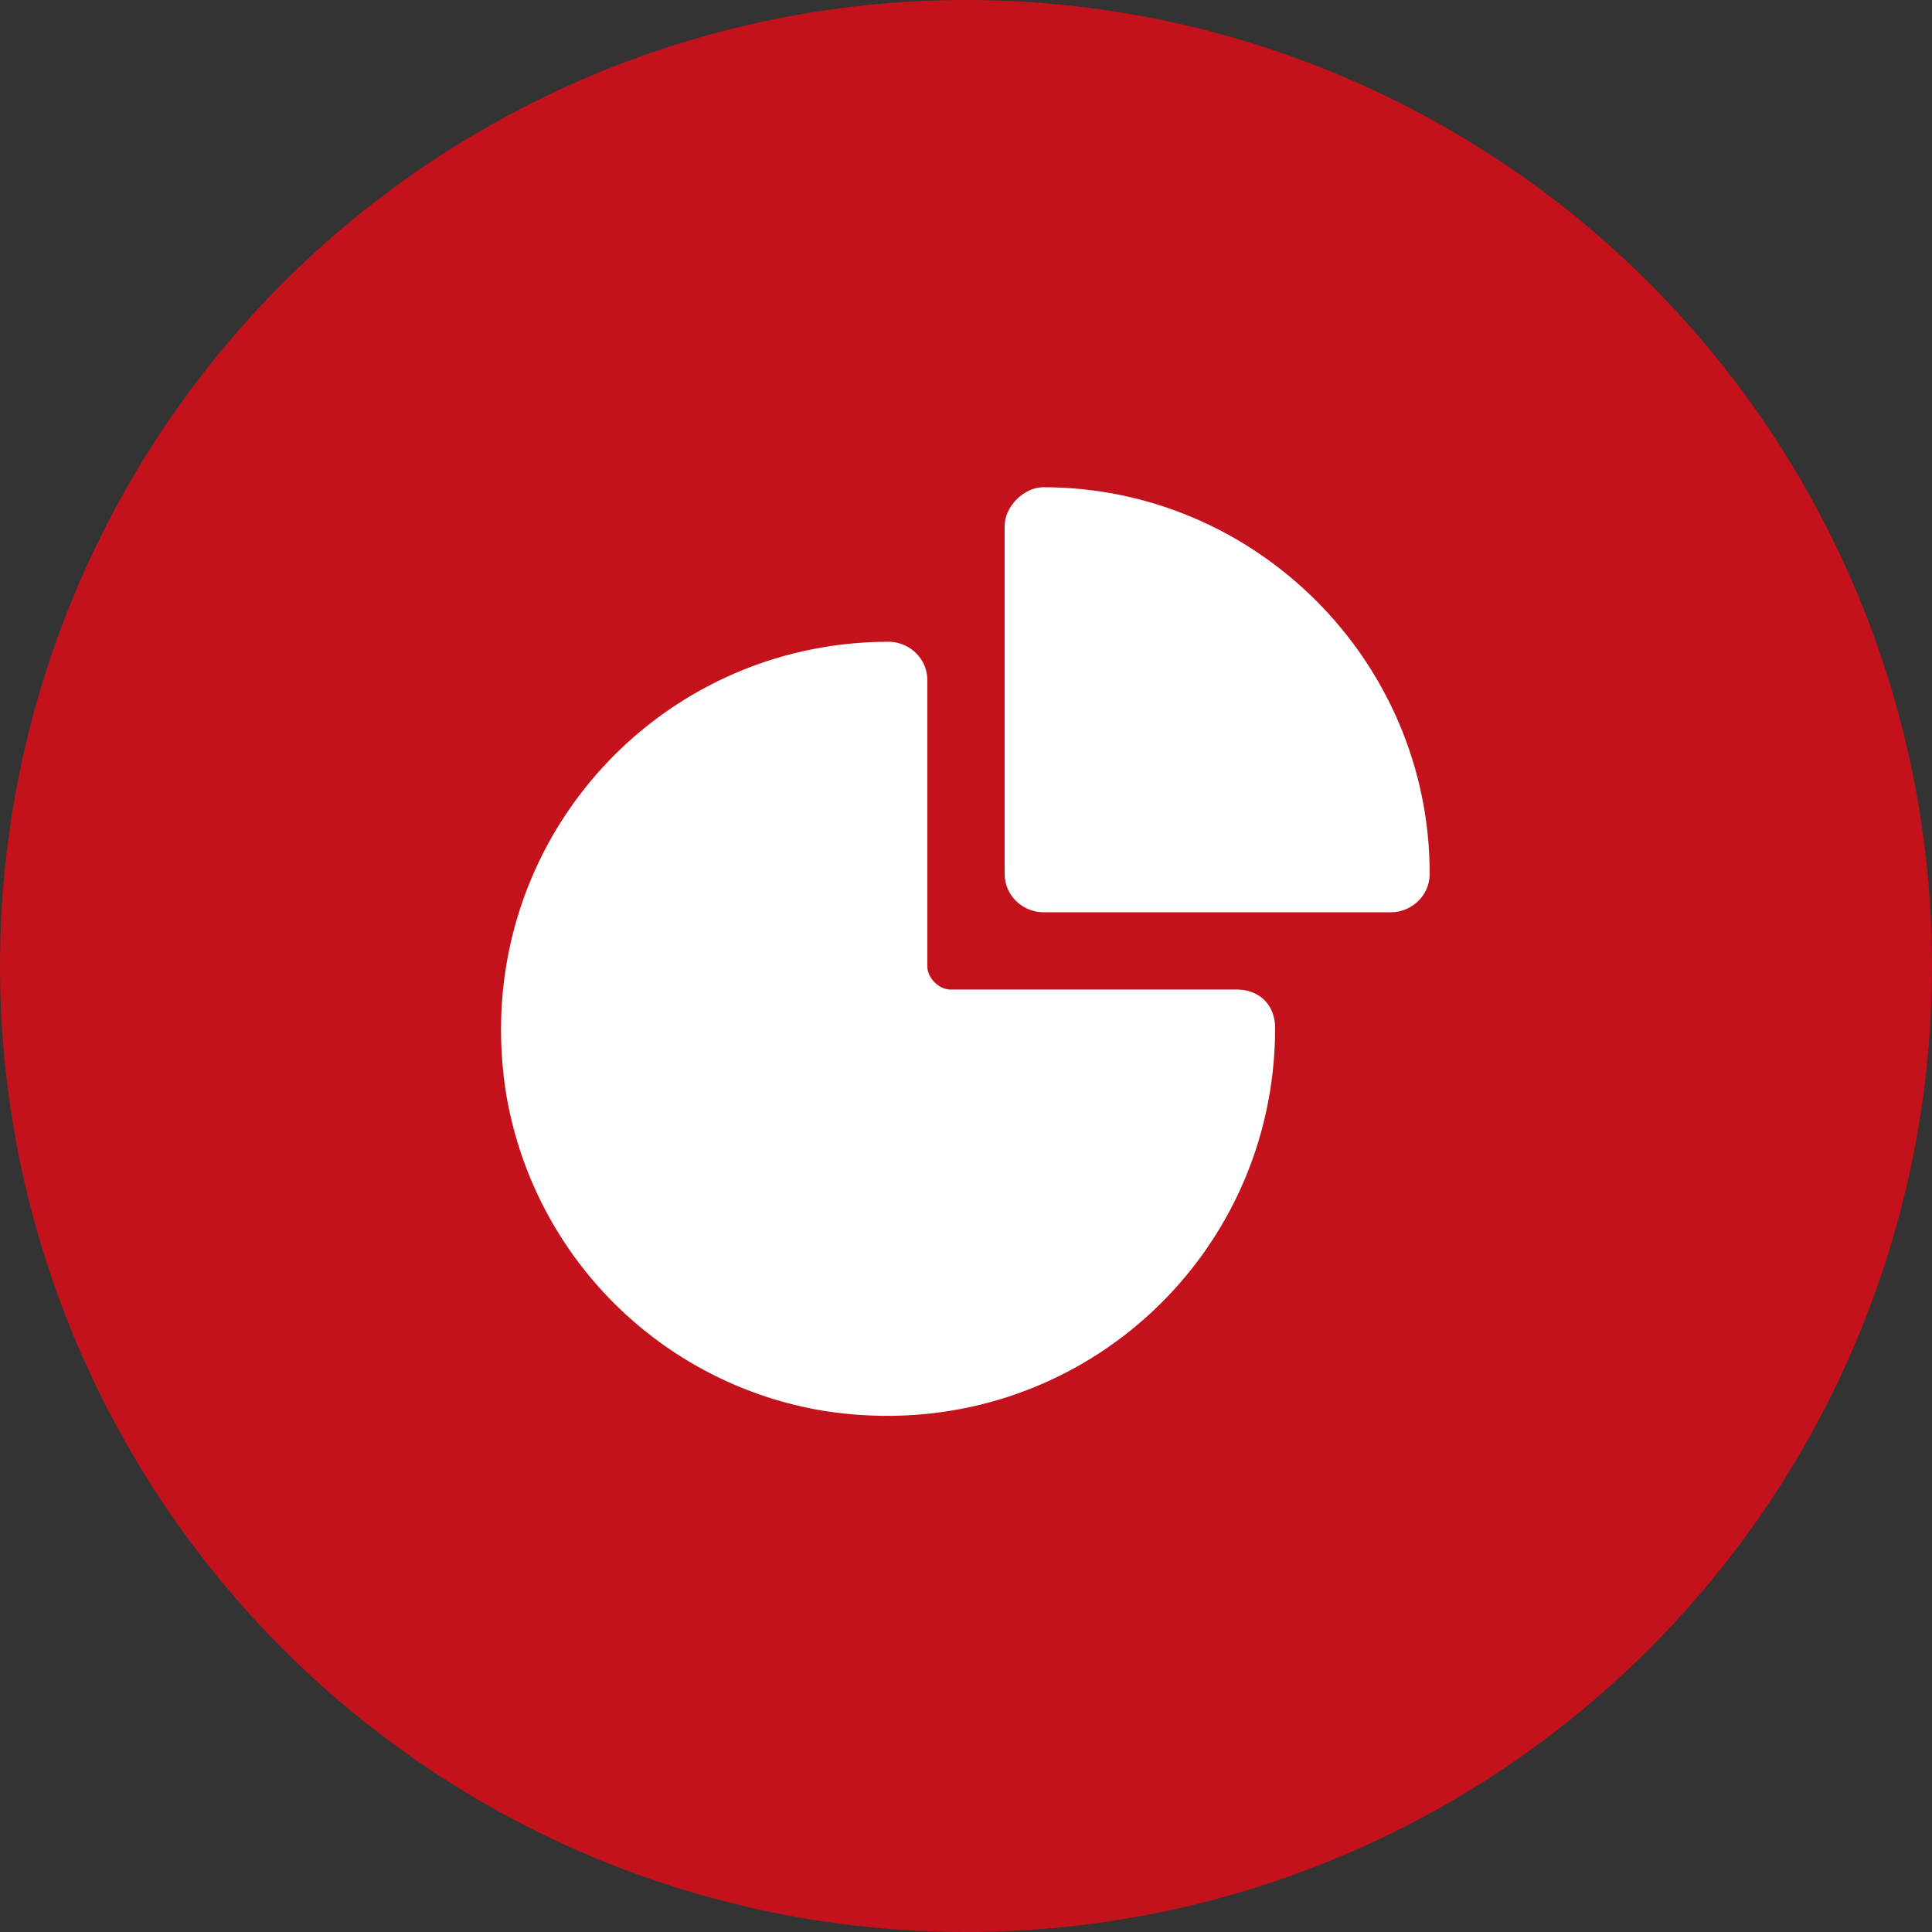 <svg width="64" height="64" viewBox="0 0 64 64" fill="none" xmlns="http://www.w3.org/2000/svg"><rect x="0" y="0" width="64" height="64" fill="#333333" stroke="none"/><circle cx="32" cy="32" r="32" fill="#C3121B"/><path d="M47.36 28.94c0-7.04-5.76-12.8-12.8-12.8-.64 0-1.28.64-1.28 1.28v11.52c0 .768.64 1.28 1.28 1.28h11.52c.64 0 1.28-.512 1.28-1.28Z" fill="#fff"/><path d="M42.24 34.06c0-.768-.513-1.28-1.28-1.28h-9.473c-.384 0-.768-.384-.768-.768V22.54c0-.768-.64-1.28-1.28-1.28-7.808 0-13.952 6.912-12.672 14.976a12.78 12.78 0 0 0 10.496 10.496c8.064 1.28 14.976-4.864 14.976-12.672Z" fill="#fff"/></svg>